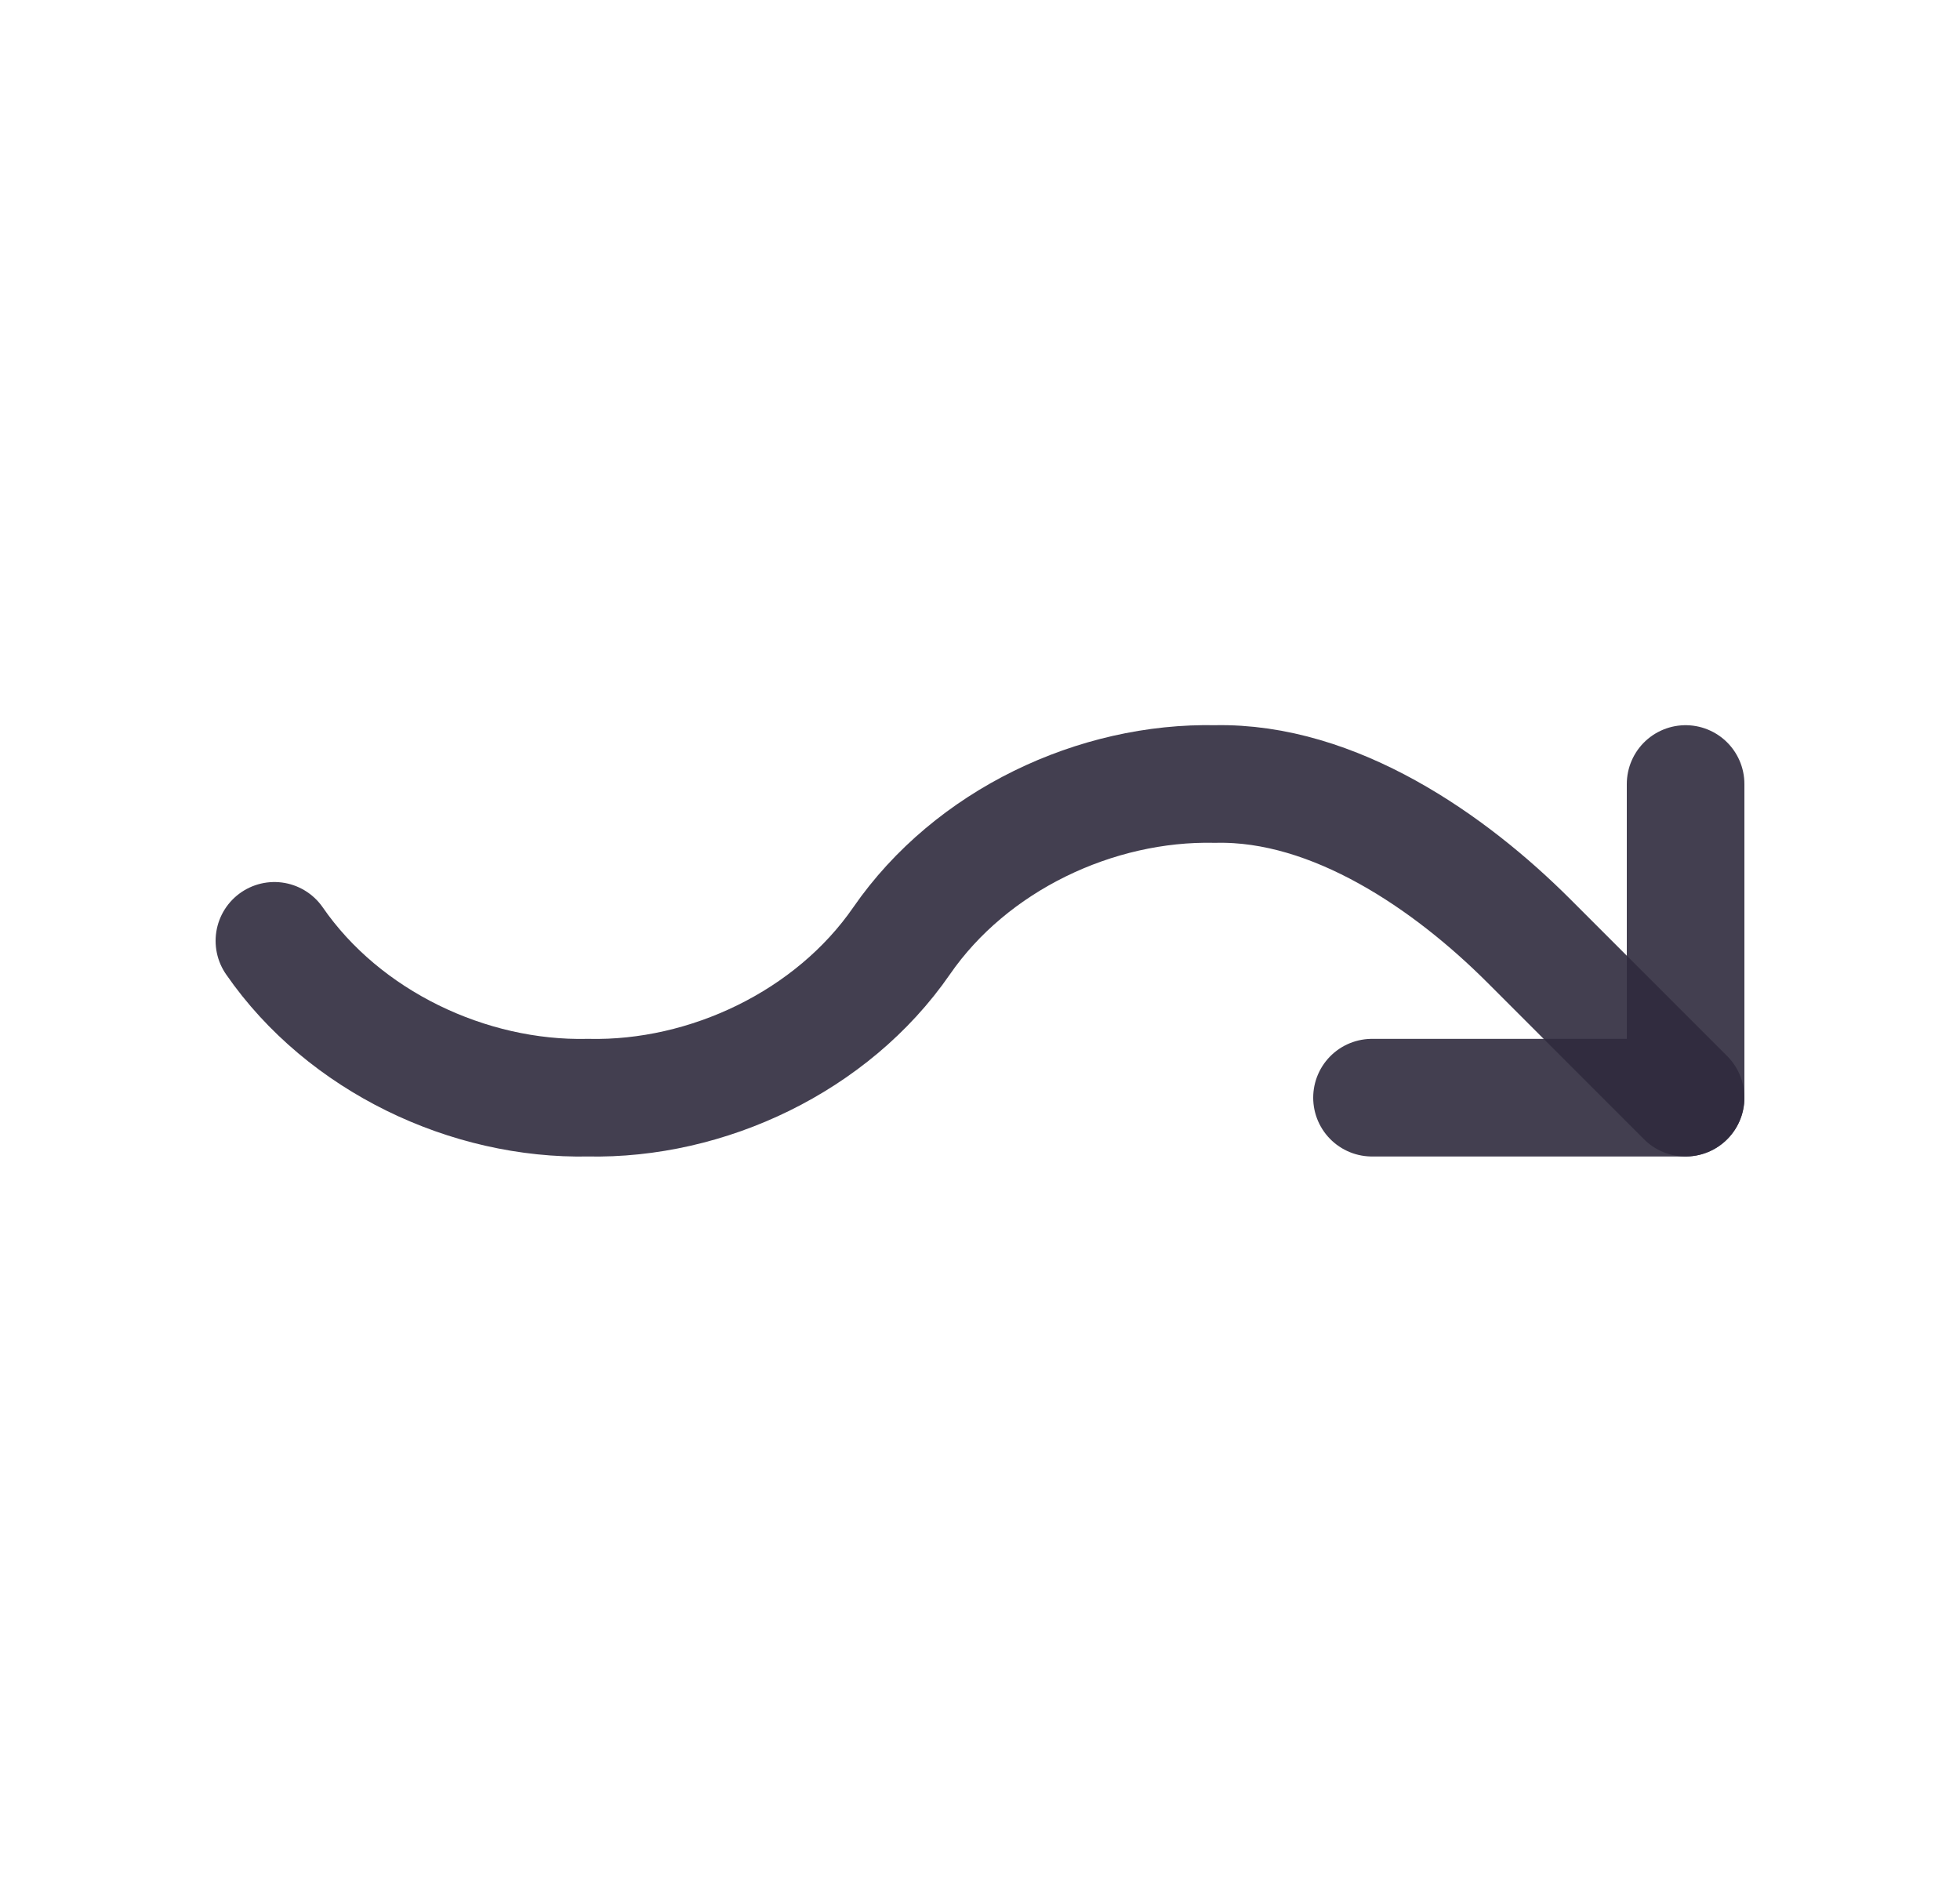 <svg width="25" height="24" viewBox="0 0 25 24" fill="none" xmlns="http://www.w3.org/2000/svg">
<path d="M17.5 13.998H21.5V9.998" stroke="#2F2B3D" stroke-opacity="0.9" stroke-width="1.5" stroke-linecap="round" stroke-linejoin="round"/>
<path d="M3.5 11.998C4.387 13.282 5.98 14.031 7.5 13.998C9.02 14.031 10.613 13.282 11.5 11.998C12.387 10.714 13.98 9.965 15.5 9.998C17.02 9.965 18.5 10.998 19.5 11.998L21.5 13.998" stroke="#2F2B3D" stroke-opacity="0.9" stroke-width="1.5" stroke-linecap="round" stroke-linejoin="round"/>
</svg>
